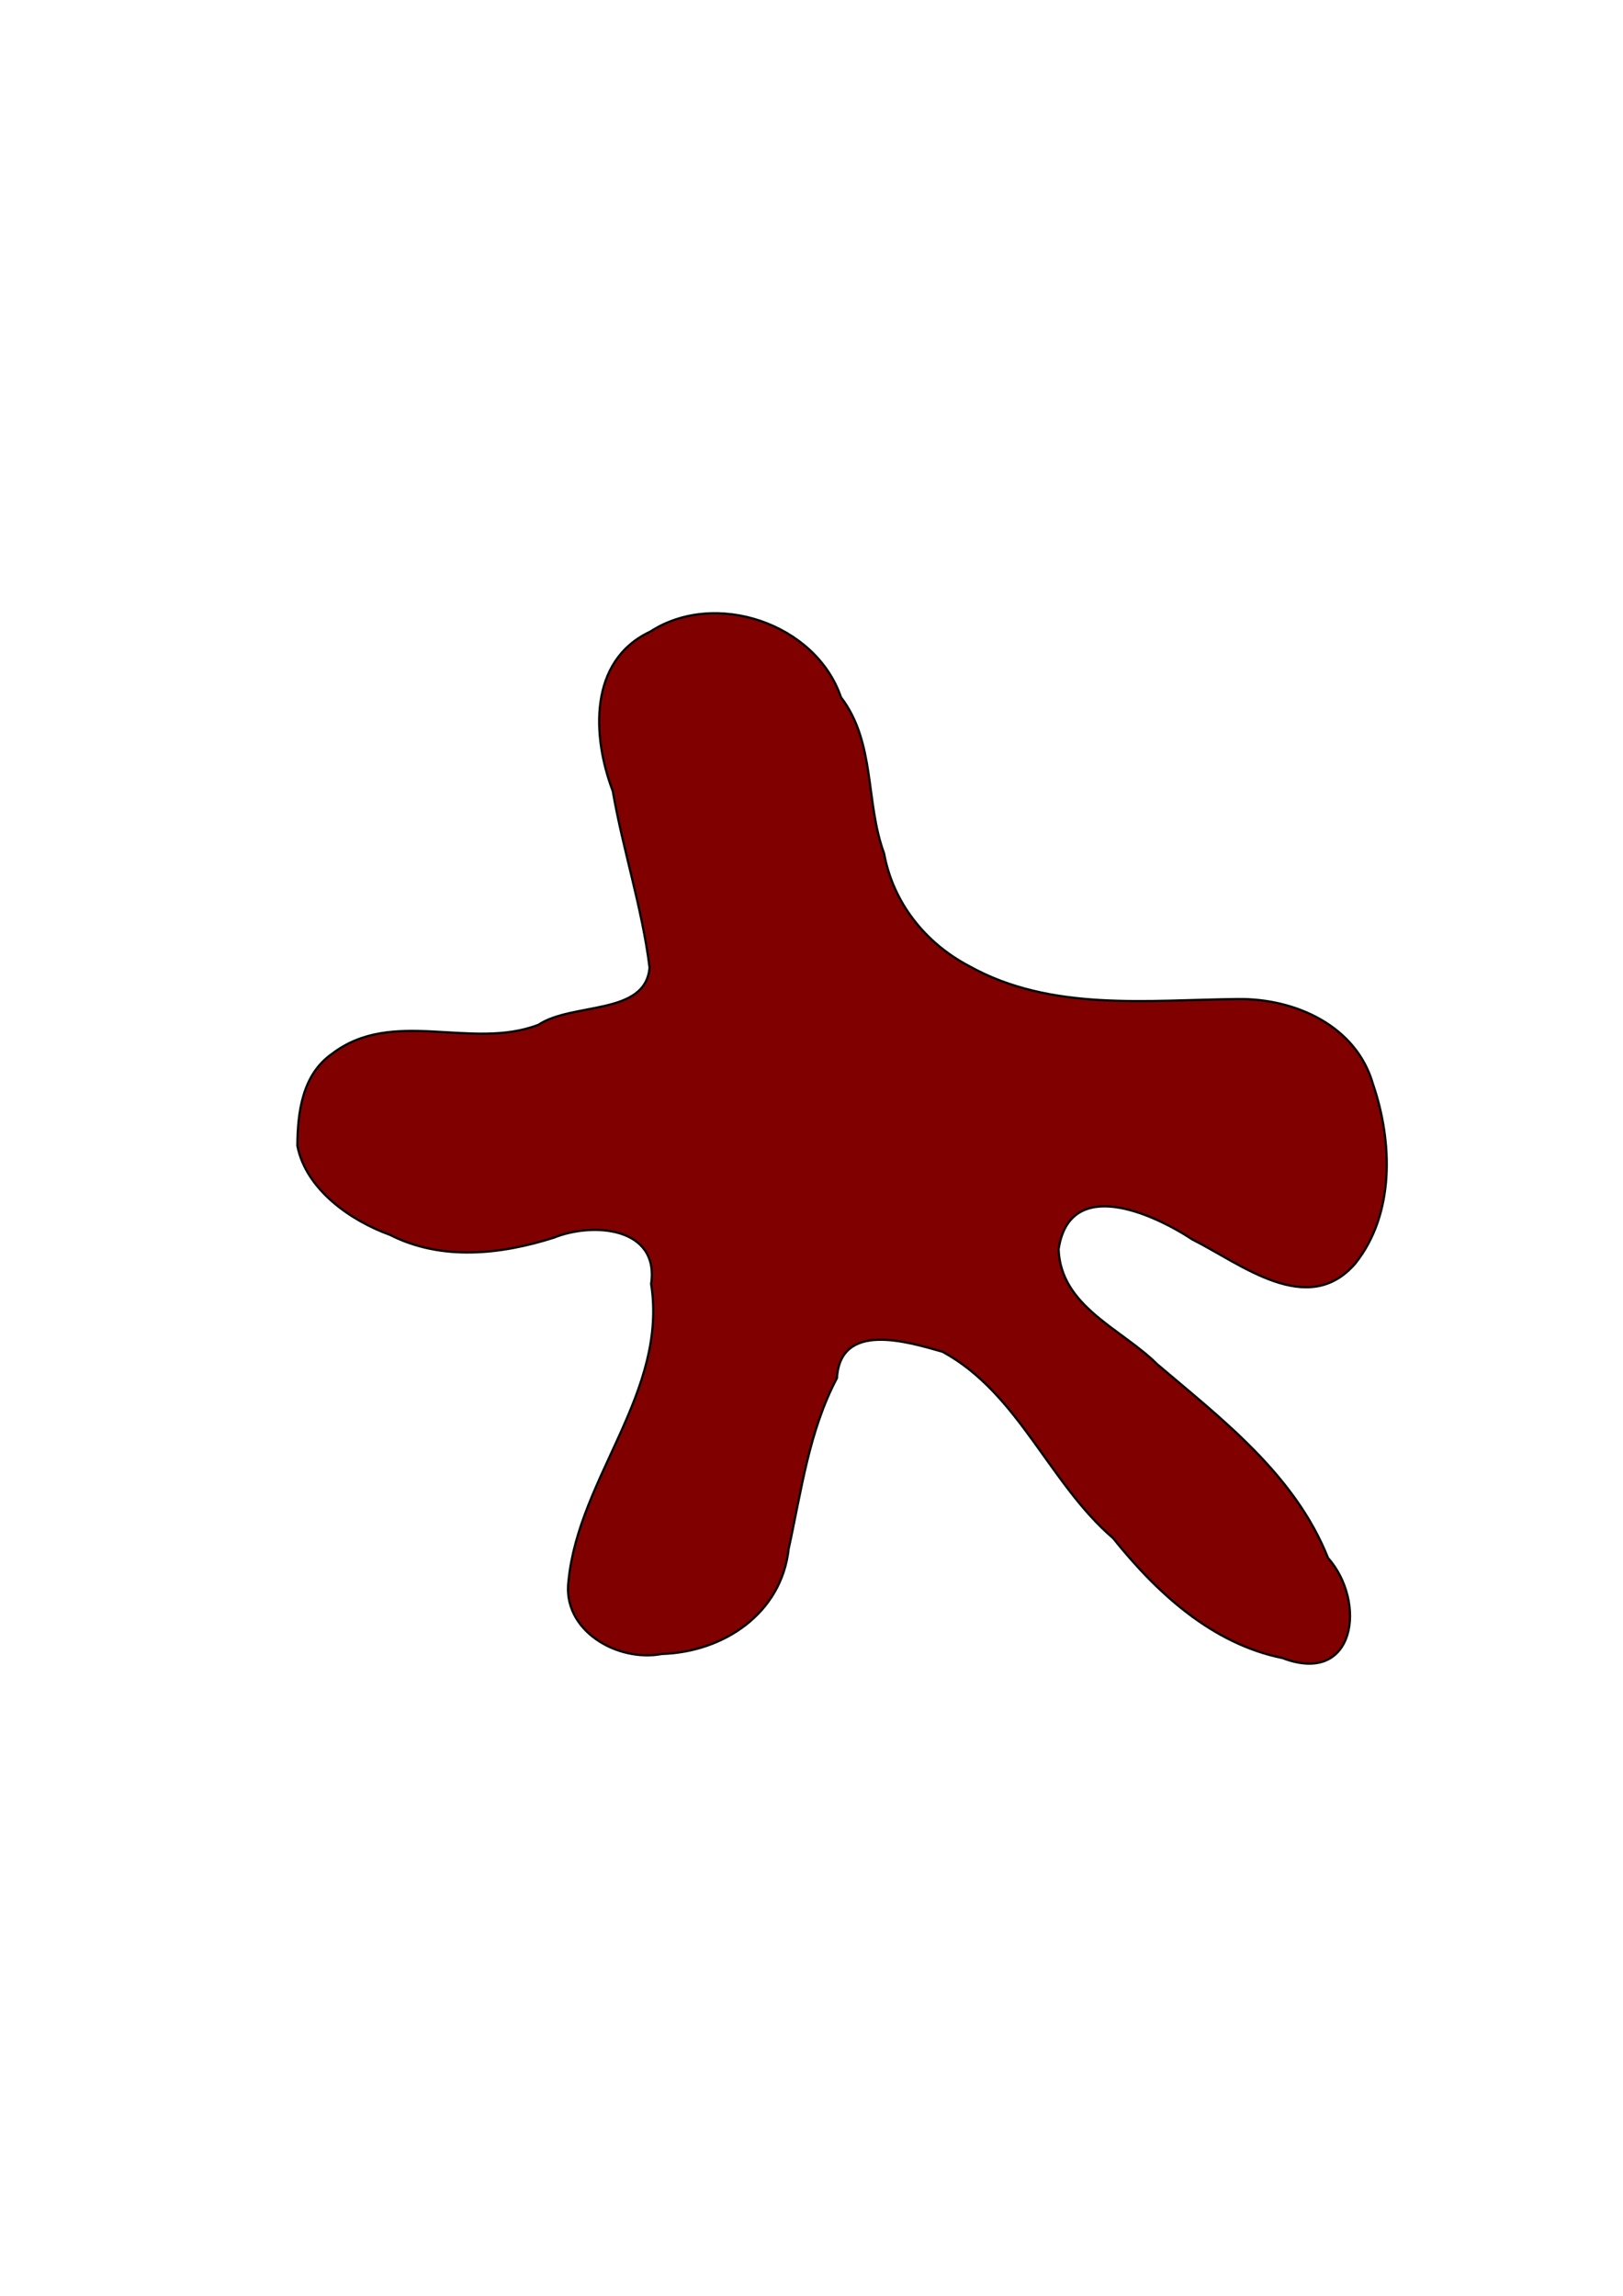 <?xml version="1.0" encoding="UTF-8" standalone="no"?>
<!-- Created with Inkscape (http://www.inkscape.org/) -->

<svg
   xmlns:dc="http://purl.org/dc/elements/1.1/"
   xmlns:cc="http://creativecommons.org/ns#"
   xmlns:rdf="http://www.w3.org/1999/02/22-rdf-syntax-ns#"
   xmlns:svg="http://www.w3.org/2000/svg"
   xmlns="http://www.w3.org/2000/svg"
   xmlns:sodipodi="http://sodipodi.sourceforge.net/DTD/sodipodi-0.dtd"
   xmlns:inkscape="http://www.inkscape.org/namespaces/inkscape"
   width="210mm"
   height="297mm"
   viewBox="0 0 744.094 1052.362"
   id="svg4429"
   version="1.1"
   inkscape:version="0.91 r13725"
   sodipodi:docname="neuron3-inkscape2-a6c.svg">
  <defs
     id="defs4431" />
  <sodipodi:namedview
     id="base"
     pagecolor="#ffffff"
     bordercolor="#666666"
     borderopacity="1.0"
     inkscape:pageopacity="0.0"
     inkscape:pageshadow="2"
     inkscape:zoom="1.4142136"
     inkscape:cx="253.69856"
     inkscape:cy="520"
     inkscape:document-units="px"
     inkscape:current-layer="layer1"
     showgrid="false"
     inkscape:window-width="1920"
     inkscape:window-height="1015"
     inkscape:window-x="0"
     inkscape:window-y="0"
     inkscape:window-maximized="1" />
  <g
     inkscape:label="Layer 1"
     inkscape:groupmode="layer"
     id="layer1">
    <path
       style="fill:#800000;fill-opacity:1;fill-rule:evenodd;stroke:#000000;stroke-width:1px;stroke-linecap:butt;stroke-linejoin:miter;stroke-opacity:1"
       d="m 152.217,483.053 c 27.835,-21.337 63.945,-1.514 94.584,-13.289 15.793,-10.455 49.141,-4.118 51.003,-26.249 -3.393,-27.325 -12.178,-53.718 -16.87,-80.887 -9.52,-25.043 -11.175,-59.811 17.136,-73.077 29.728,-19.362 75.911,-3.882 87.487,30.046 15.948,20.861 11.102,48.124 19.773,71.589 4.102,22.53 18.86,41.082 38.927,51.608 37.59,21.048 82.083,15.546 123.316,15.145 26.194,-0.294 54.29,12.186 61.95,39.159 8.947,26.251 10.016,59.411 -8.218,82.143 -21.75,25.136 -52.331,0.125 -74.621,-11.069 -18.165,-11.954 -56.252,-29.218 -61.354,4.478 1.002,26.412 28.978,36.461 45.267,52.733 30.179,25.582 63.101,50.78 78.273,88.773 17.788,20.078 12.754,58.753 -20.899,45.867 -32.34,-6.545 -57.676,-29.966 -77.651,-54.942 -29.472,-25.294 -43.162,-66.364 -78.195,-85.456 -16.317,-4.637 -46.826,-14.009 -48.414,12.083 -12.86,24.317 -16.298,51.694 -22.134,78.241 -3.245,29.657 -29.832,47.33 -58.102,48.202 -20.348,3.905 -45.974,-10.73 -42.813,-33.693 4.747,-47.437 45.581,-86.403 37.861,-135.95 3.829,-26.099 -26.733,-28.424 -44.6,-21.177 -24.453,7.779 -51.528,10.713 -75.163,-1.298 -18.003,-6.534 -38.463,-20.671 -42.431,-40.821 0.107,-15.353 2.207,-32.589 15.887,-42.159 z"
       id="path4349"
       inkscape:connector-curvature="0" />
  </g>
</svg>
